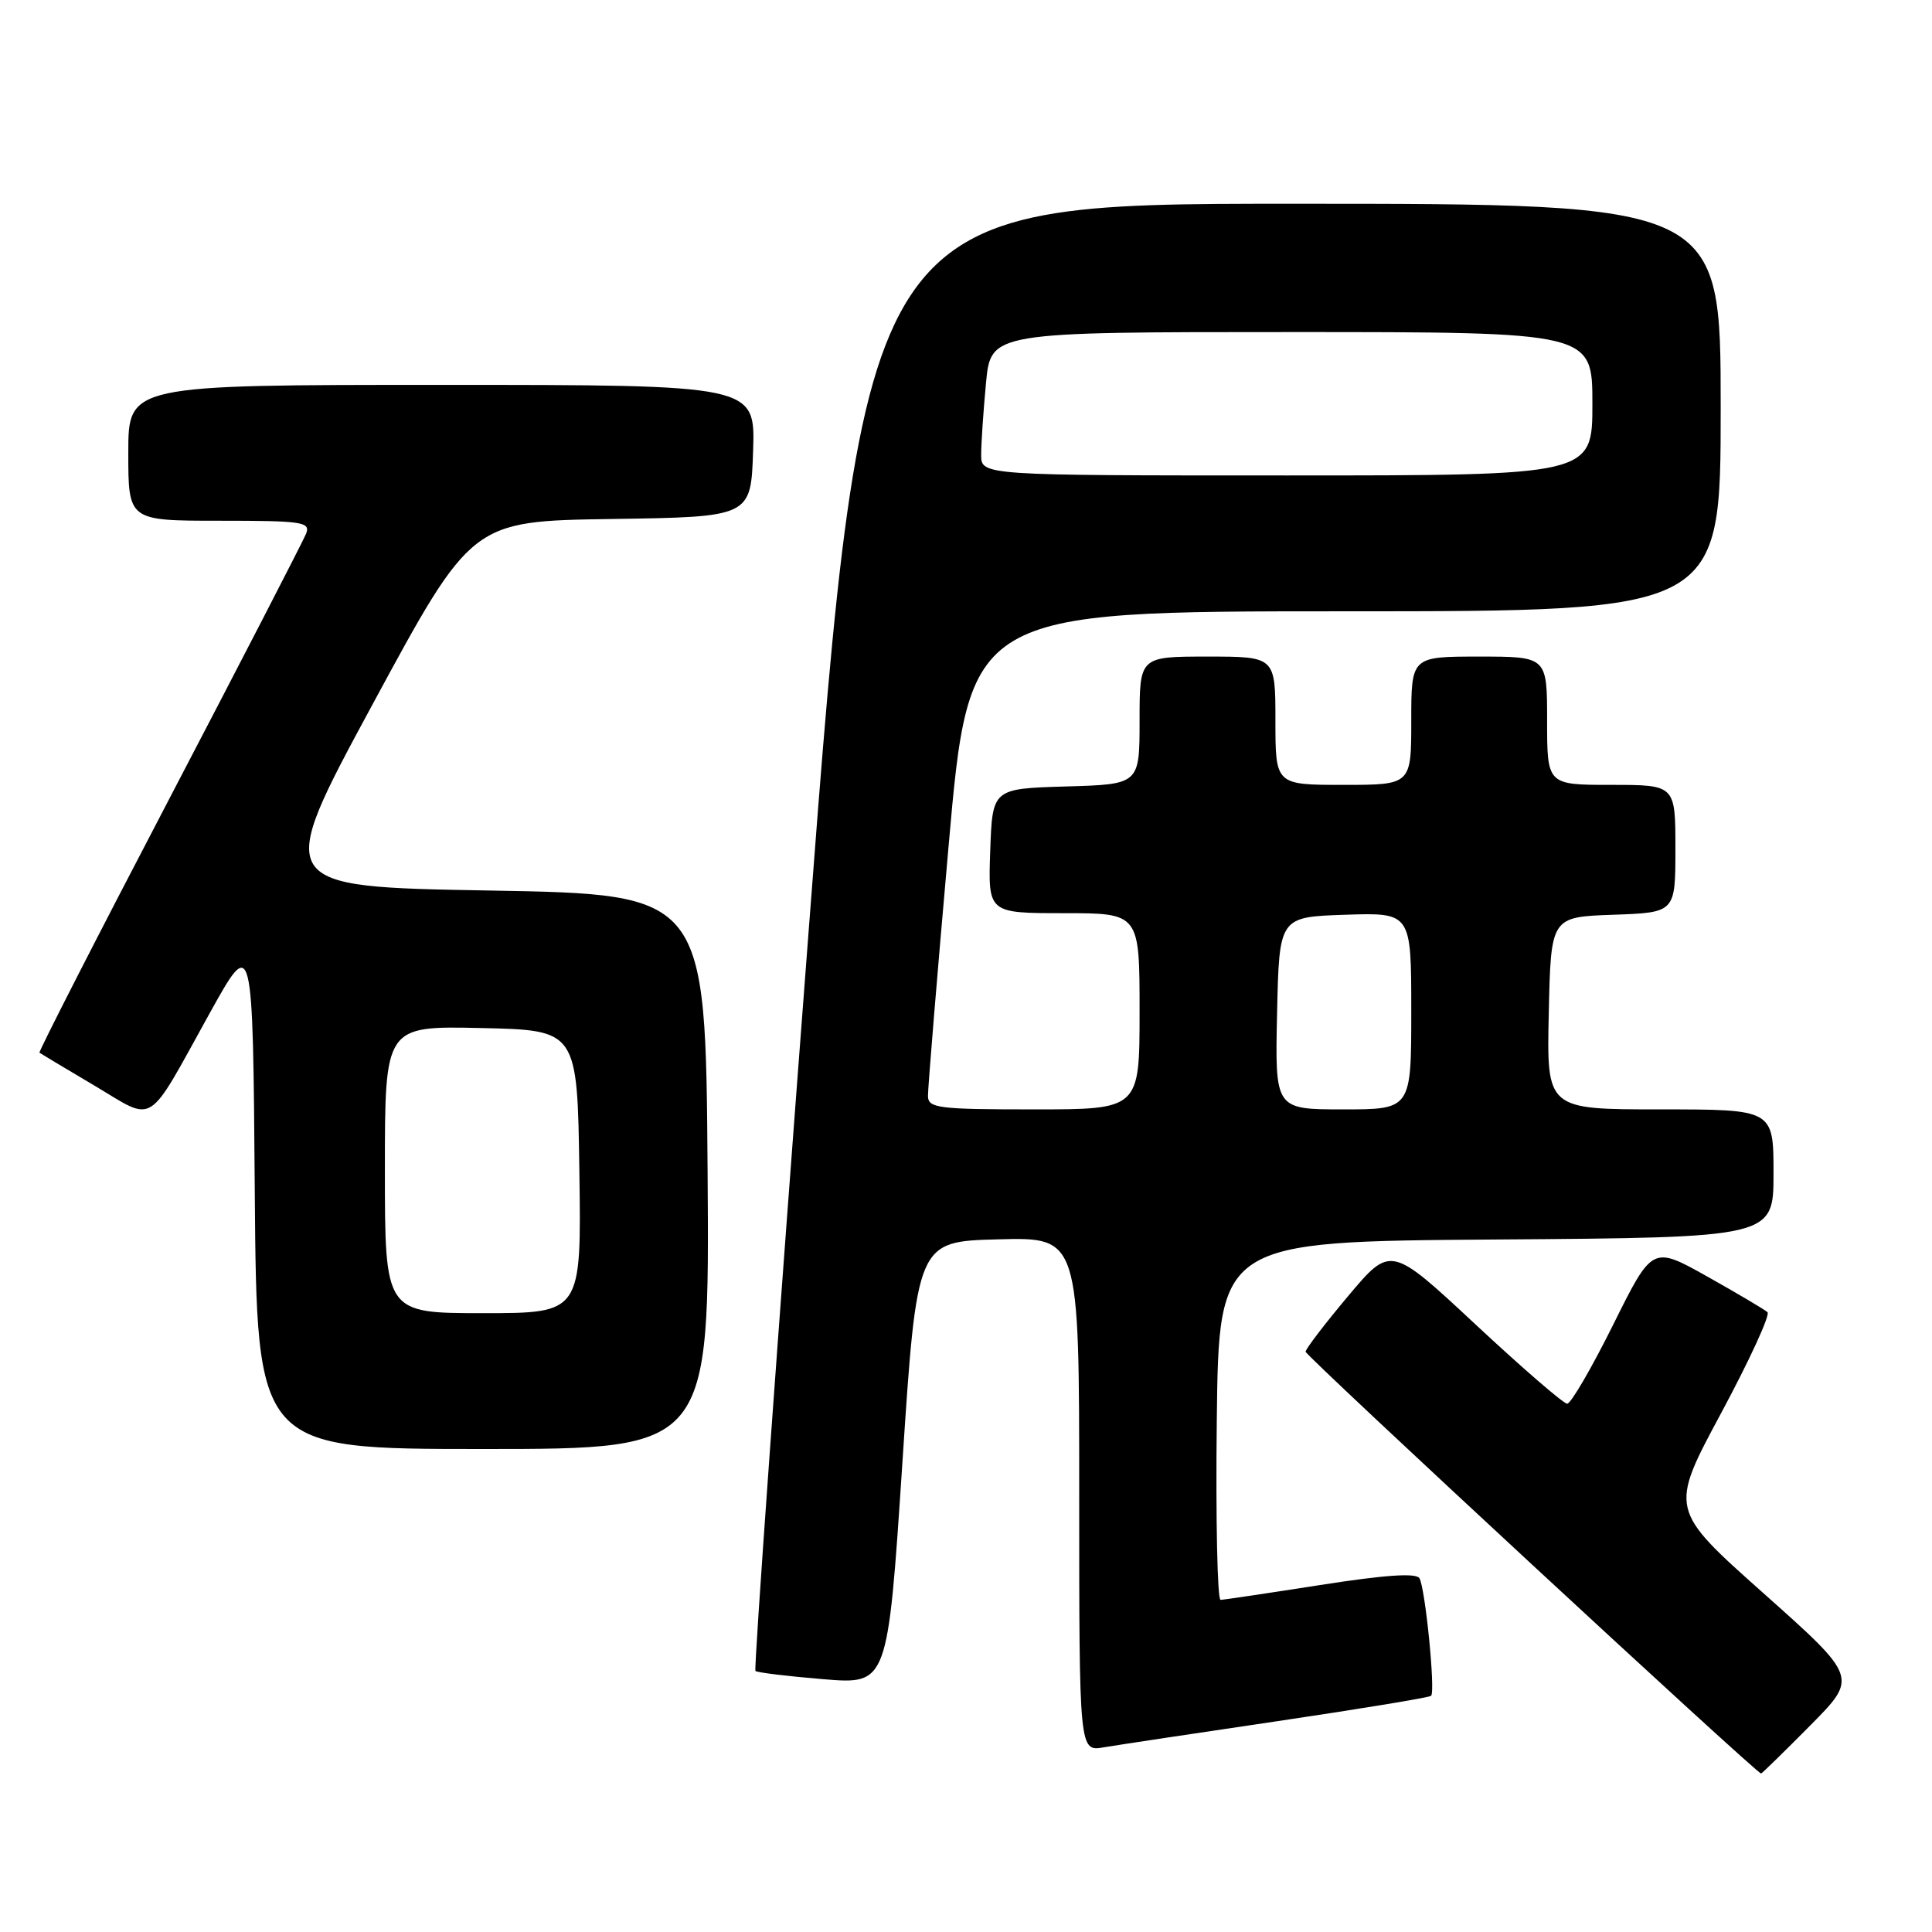 <?xml version="1.0" encoding="UTF-8" standalone="no"?>
<!DOCTYPE svg PUBLIC "-//W3C//DTD SVG 1.1//EN" "http://www.w3.org/Graphics/SVG/1.1/DTD/svg11.dtd" >
<svg xmlns="http://www.w3.org/2000/svg" xmlns:xlink="http://www.w3.org/1999/xlink" version="1.1" viewBox="0 0 256 256">
 <g >
 <path fill="currentColor"
d=" M 239.87 228.63 C 246.18 222.26 246.18 222.26 233.69 211.13 C 221.20 200.01 221.20 200.01 228.05 187.26 C 231.82 180.24 234.59 174.22 234.20 173.87 C 233.82 173.52 230.23 171.40 226.23 169.15 C 218.95 165.07 218.95 165.07 213.75 175.54 C 210.89 181.29 208.15 186.00 207.66 186.00 C 207.18 186.00 201.72 181.28 195.53 175.51 C 184.28 165.02 184.28 165.02 178.64 171.73 C 175.54 175.42 173.00 178.74 173.00 179.11 C 173.00 179.67 232.75 235.00 233.35 235.00 C 233.47 235.00 236.40 232.13 239.87 228.63 Z  M 169.36 228.05 C 180.28 226.43 189.40 224.93 189.63 224.70 C 190.22 224.11 188.85 210.38 188.08 209.12 C 187.63 208.40 183.53 208.68 174.96 210.02 C 168.11 211.09 162.15 211.98 161.73 211.99 C 161.31 211.99 161.08 201.31 161.23 188.25 C 161.50 164.50 161.50 164.50 198.25 164.24 C 235.00 163.98 235.00 163.98 235.00 155.49 C 235.00 147.00 235.00 147.00 219.97 147.00 C 204.94 147.00 204.94 147.00 205.22 134.25 C 205.50 121.50 205.50 121.50 213.75 121.21 C 222.00 120.92 222.00 120.92 222.00 112.46 C 222.00 104.00 222.00 104.00 213.50 104.00 C 205.00 104.00 205.00 104.00 205.00 95.50 C 205.00 87.00 205.00 87.00 196.00 87.00 C 187.00 87.00 187.00 87.00 187.00 95.50 C 187.00 104.00 187.00 104.00 178.00 104.00 C 169.00 104.00 169.00 104.00 169.00 95.50 C 169.00 87.00 169.00 87.00 160.00 87.00 C 151.00 87.00 151.00 87.00 151.00 95.46 C 151.00 103.93 151.00 103.93 141.25 104.21 C 131.50 104.50 131.50 104.50 131.21 112.75 C 130.92 121.00 130.92 121.00 140.96 121.00 C 151.00 121.00 151.00 121.00 151.00 134.00 C 151.00 147.00 151.00 147.00 137.00 147.00 C 124.35 147.00 123.00 146.83 122.96 145.25 C 122.94 144.29 124.16 129.44 125.68 112.25 C 128.43 81.00 128.43 81.00 178.22 81.00 C 228.00 81.00 228.00 81.00 228.00 54.00 C 228.00 27.00 228.00 27.00 171.25 27.00 C 114.50 27.00 114.50 27.00 107.10 124.01 C 103.02 177.37 99.87 221.20 100.10 221.41 C 100.32 221.62 104.35 222.11 109.07 222.50 C 117.63 223.21 117.63 223.21 119.57 193.85 C 121.50 164.50 121.50 164.50 132.25 164.22 C 143.00 163.93 143.00 163.93 143.00 198.01 C 143.00 232.09 143.00 232.09 146.25 231.53 C 148.04 231.23 158.44 229.66 169.36 228.05 Z  M 93.76 155.25 C 93.50 118.50 93.50 118.50 64.90 118.00 C 36.30 117.50 36.30 117.50 49.40 93.27 C 62.50 69.05 62.50 69.05 81.00 68.77 C 99.50 68.50 99.50 68.50 99.79 59.75 C 100.08 51.00 100.08 51.00 58.54 51.00 C 17.00 51.00 17.00 51.00 17.00 60.00 C 17.00 69.00 17.00 69.00 29.11 69.00 C 40.05 69.00 41.15 69.16 40.57 70.69 C 40.21 71.61 32.05 87.43 22.44 105.83 C 12.82 124.23 5.08 139.38 5.23 139.49 C 5.38 139.60 8.65 141.56 12.50 143.84 C 20.70 148.71 19.28 149.60 27.80 134.23 C 33.50 123.96 33.50 123.96 33.76 157.98 C 34.03 192.00 34.03 192.00 64.03 192.00 C 94.02 192.00 94.02 192.00 93.76 155.25 Z  M 169.22 134.25 C 169.50 121.50 169.50 121.50 178.25 121.21 C 187.00 120.92 187.00 120.92 187.00 133.96 C 187.00 147.00 187.00 147.00 177.97 147.00 C 168.94 147.00 168.94 147.00 169.22 134.25 Z  M 130.01 60.25 C 130.01 58.74 130.30 54.46 130.65 50.75 C 131.29 44.00 131.29 44.00 171.14 44.00 C 211.00 44.00 211.00 44.00 211.00 53.50 C 211.00 63.00 211.00 63.00 170.50 63.00 C 130.00 63.00 130.00 63.00 130.01 60.25 Z  M 51.00 154.97 C 51.00 135.94 51.00 135.94 63.75 136.22 C 76.50 136.50 76.50 136.50 76.77 155.25 C 77.04 174.00 77.04 174.00 64.02 174.00 C 51.00 174.00 51.00 174.00 51.00 154.97 Z "/>
</g>
</svg>